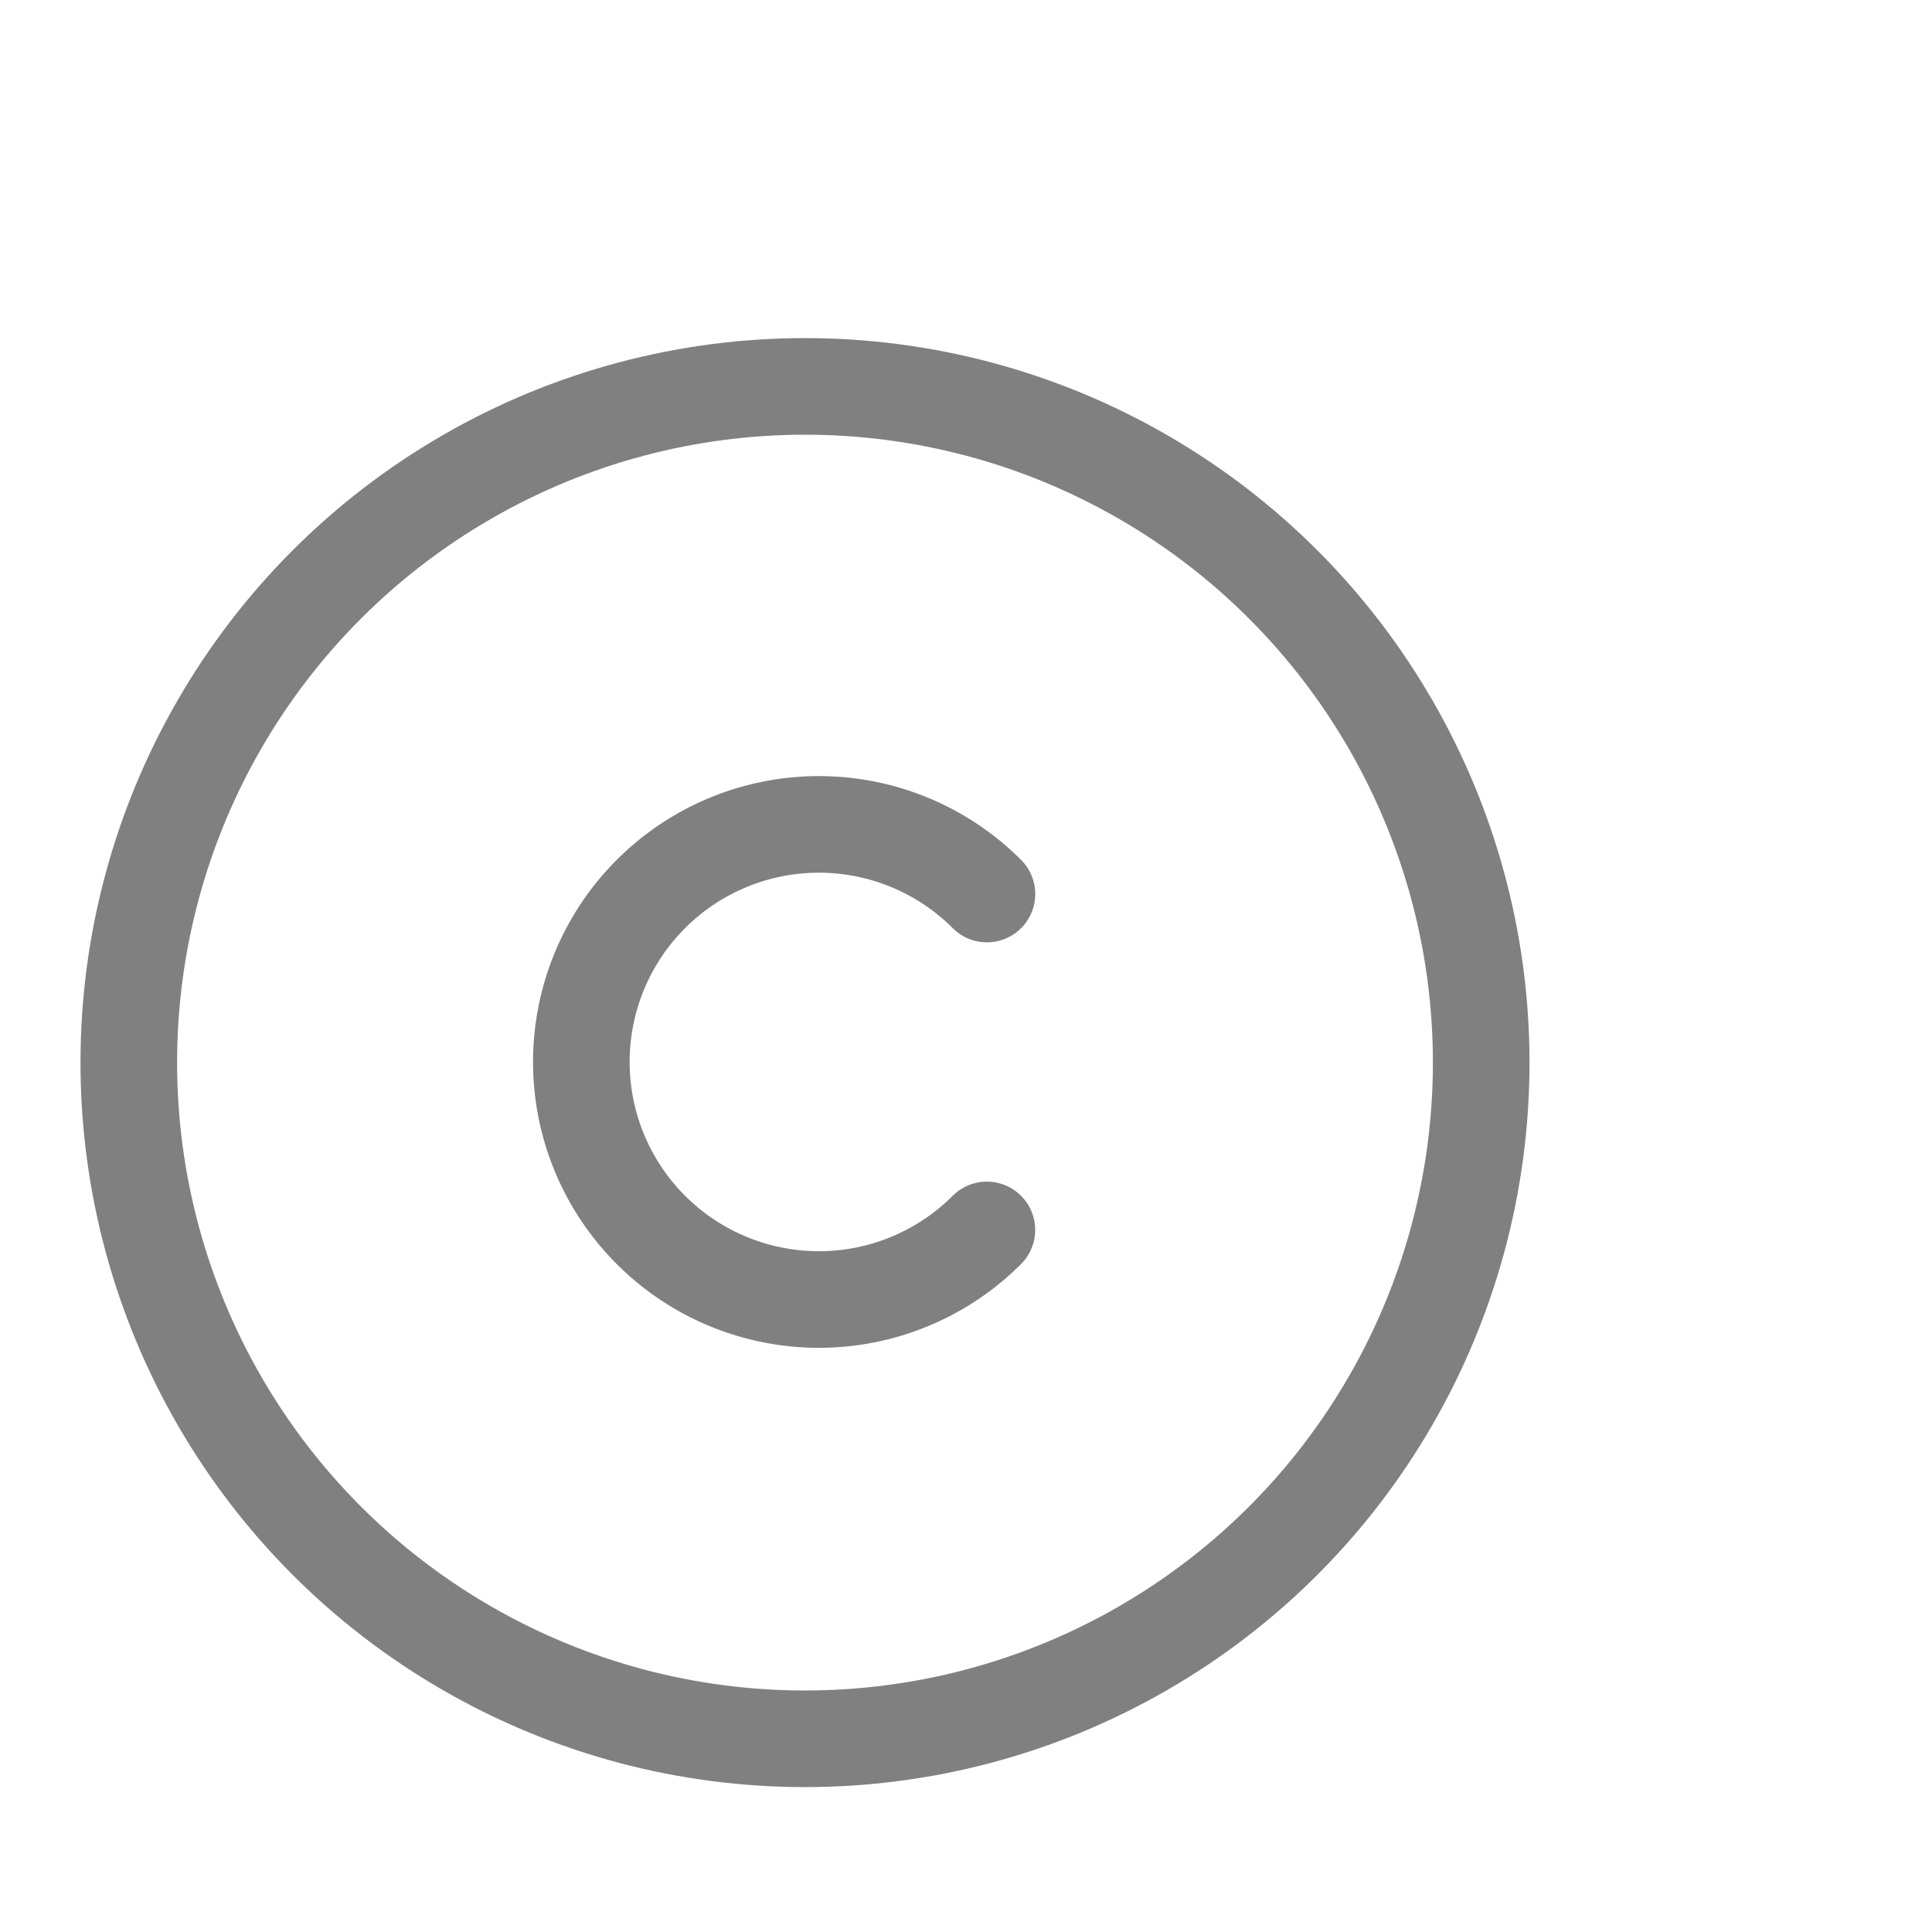 <svg xmlns="http://www.w3.org/2000/svg" id="icon_캐시" width="24" height="24" viewBox="0 0 24 24">
    <defs>
        <style>
            .cls-1{fill:none}
        </style>
    </defs>
    <path id="사각형_2226" d="M0 0H24V24H0z" class="cls-1"/>
    <g id="그룹_4393" fill="none" stroke="gray" stroke-width="1.2px" transform="translate(-3 1.494)">
        <g id="타원_261" transform="translate(4 2.706)">
            <circle cx="9" cy="9" r="9" stroke="none"/>
            <circle cx="9" cy="9" r="8.4" class="cls-1"/>
        </g>
        <path id="패스_1702" stroke-linecap="round" stroke-linejoin="round" d="M2.951 0A2.951 2.951 0 1 1 0 2.95" transform="translate(17.346 11.698) rotate(135)"/>
    </g>
</svg>
